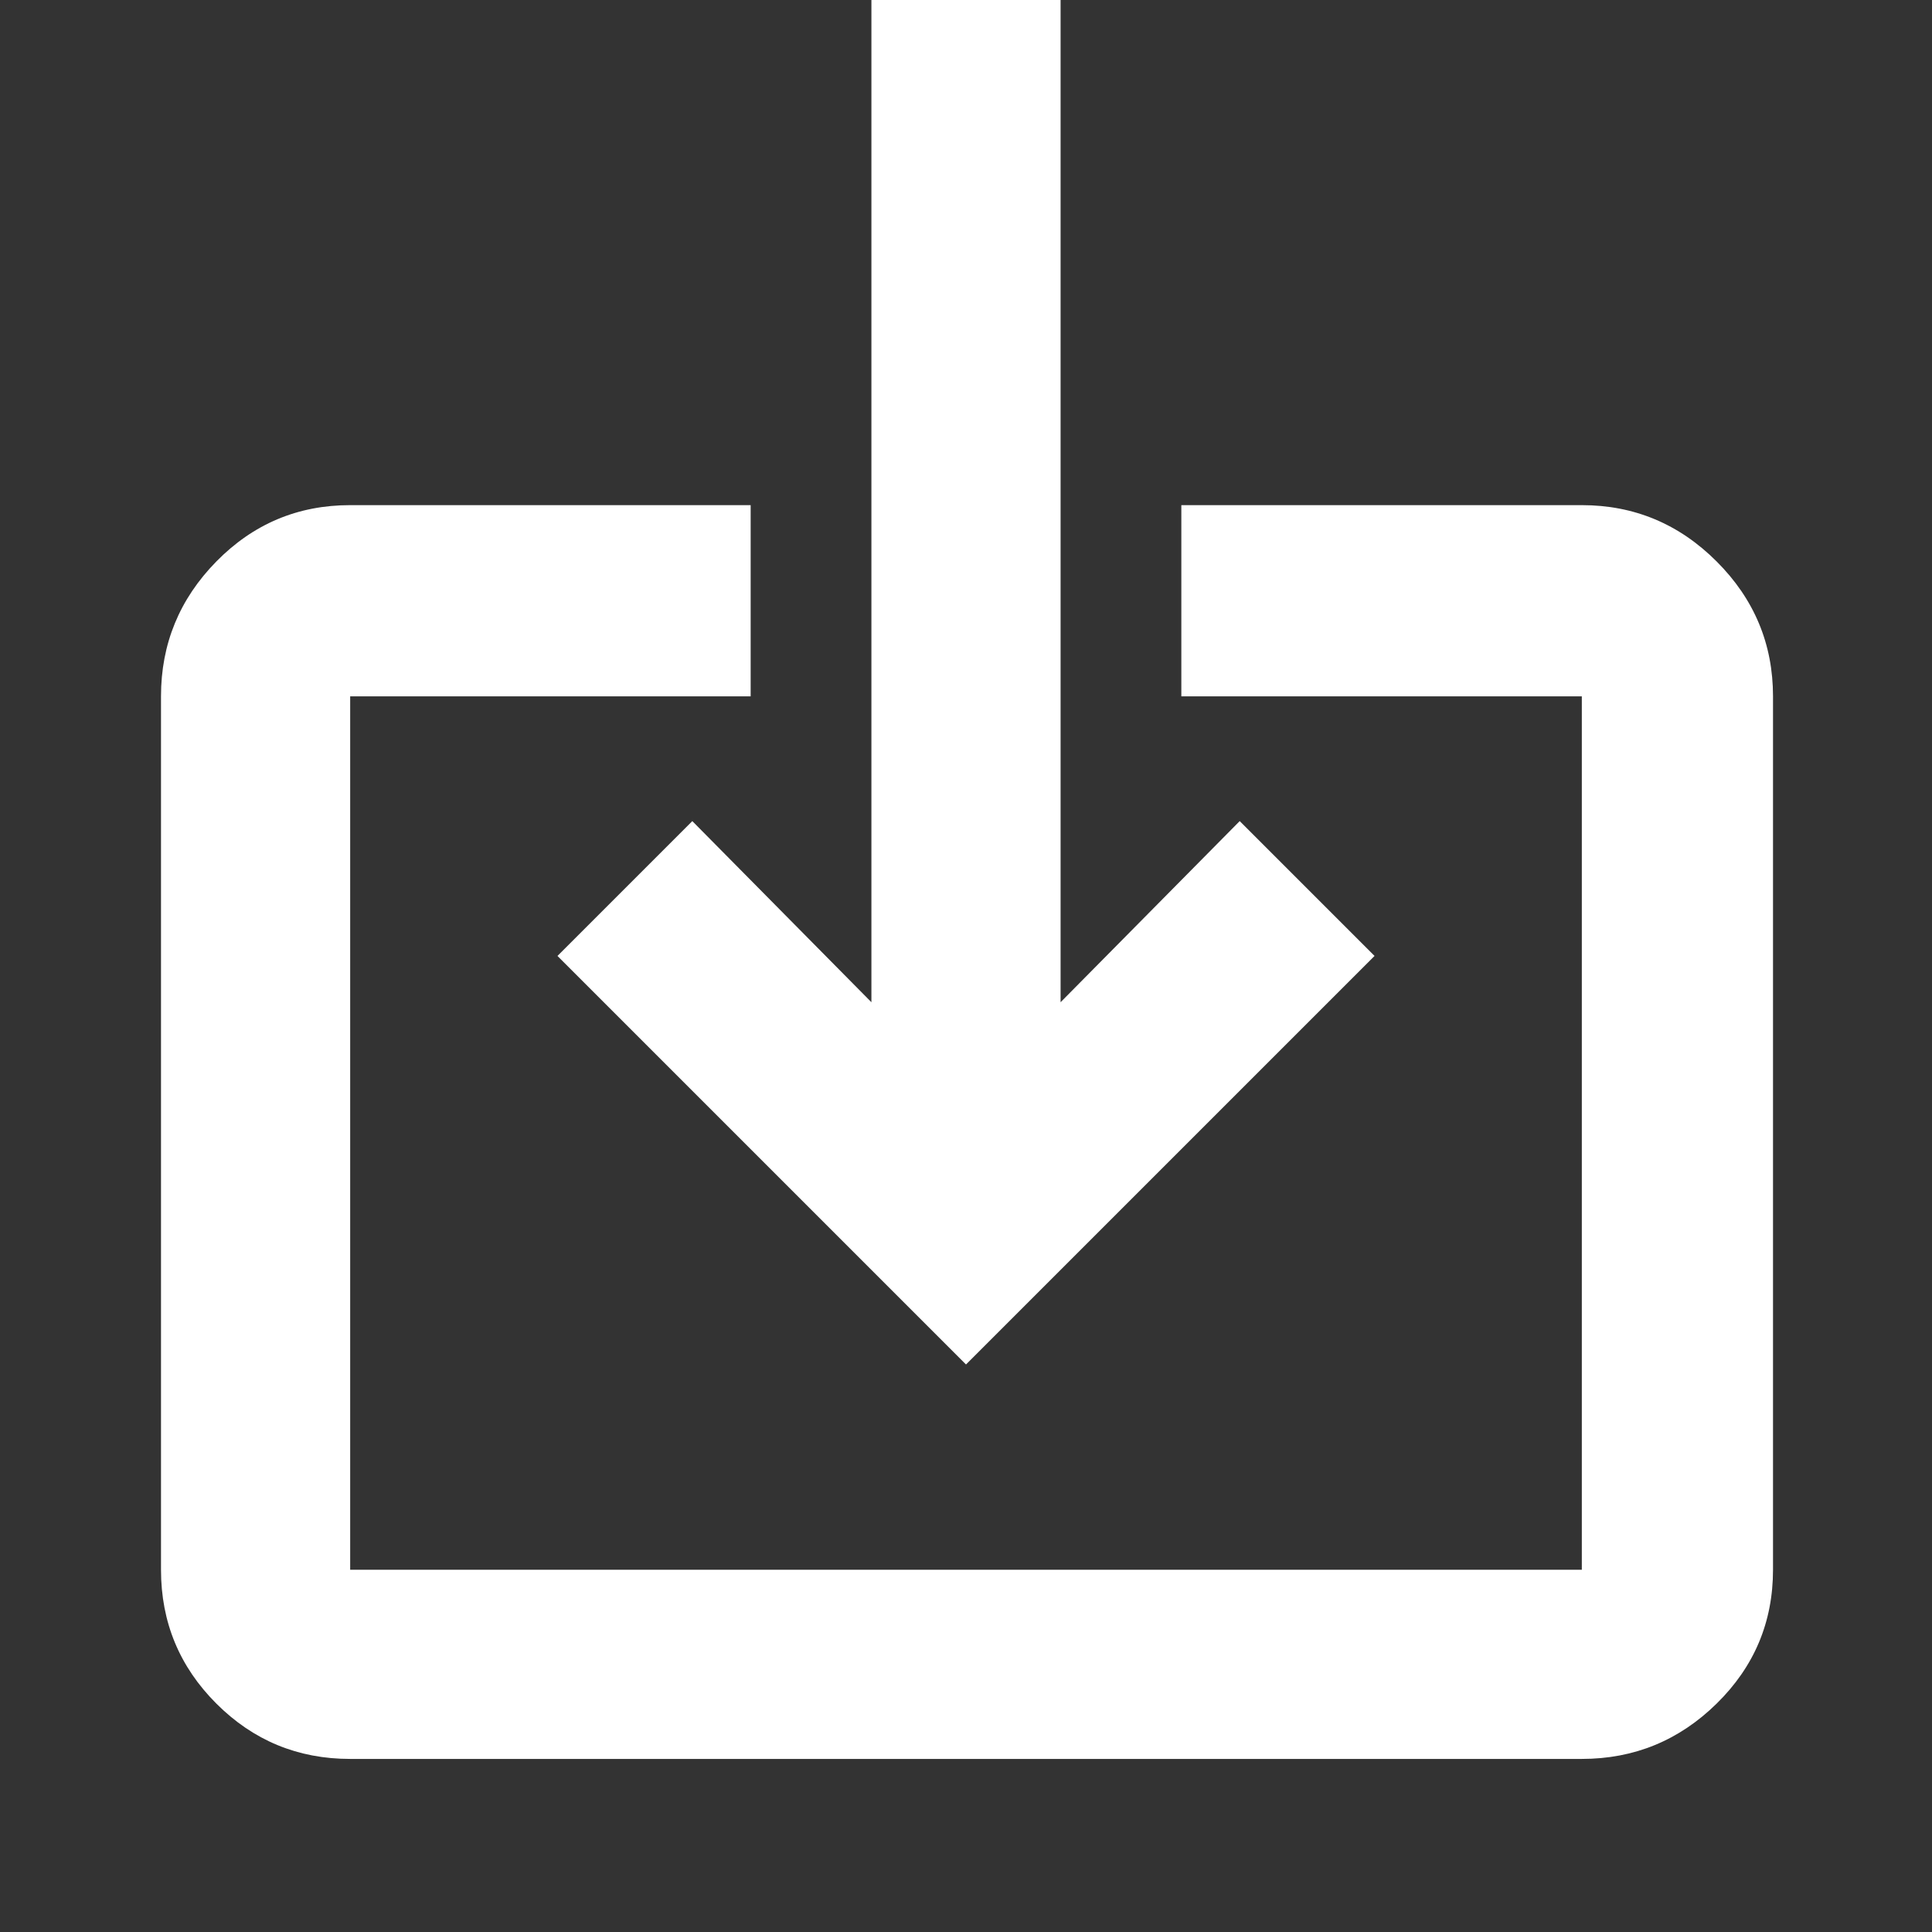 <svg xmlns="http://www.w3.org/2000/svg" height="48" width="48"><rect width="100%" height="100%" fill="#333333" stroke="none"/><path fill="white"
        d="M8.7 43.7q-1.95 0-3.325-1.375Q4 40.95 4 39V17.3q0-1.95 1.375-3.35 1.375-1.4 3.325-1.4h9.95v4.75H8.7V39h30.6V17.3h-9.95v-4.75h9.95q1.95 0 3.35 1.4 1.4 1.4 1.4 3.35V39q0 1.95-1.4 3.325-1.4 1.375-3.35 1.375ZM24 33.9 13.85 23.75l3.35-3.35 4.45 4.5V0h4.7v24.9l4.45-4.5 3.35 3.35Z"/></svg>